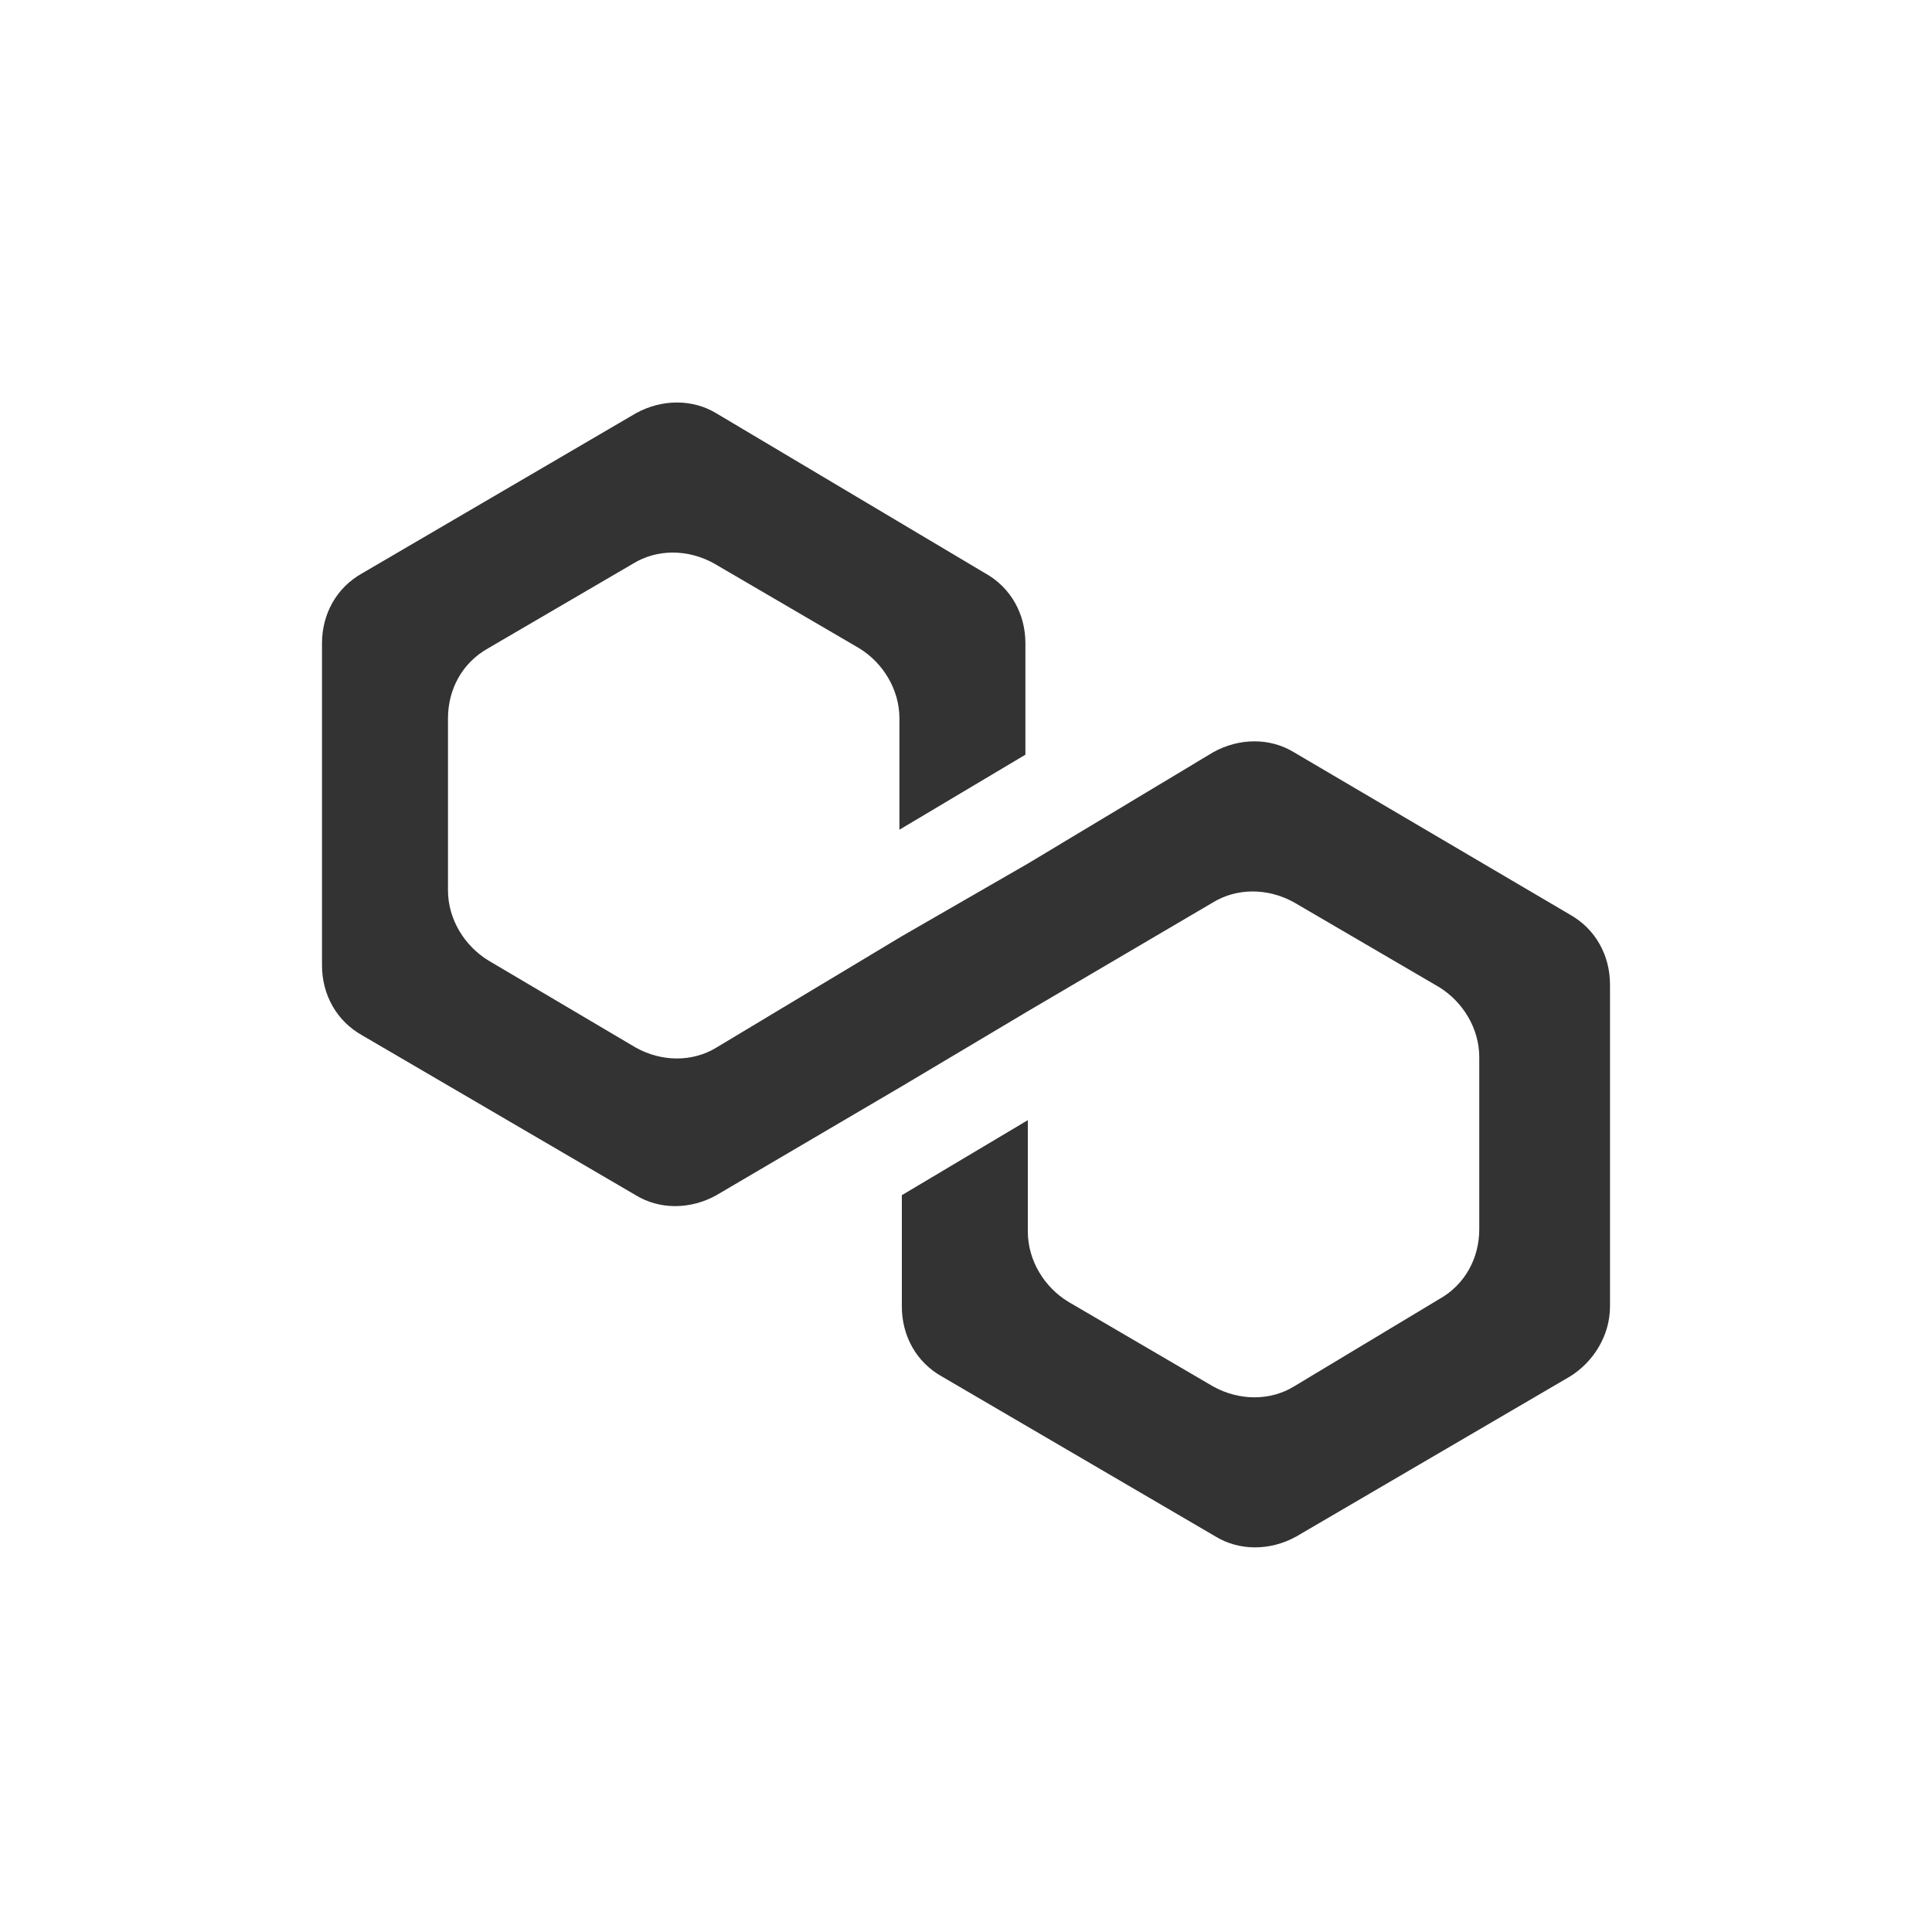 <svg display="block" width="24" height="24" viewBox="0 0 24 24" fill="none" xmlns="http://www.w3.org/2000/svg" ><path d="M16.074 9.345C15.779 9.164 15.395 9.164 15.07 9.345L12.768 10.728L11.203 11.63L8.9 13.013C8.605 13.194 8.221 13.194 7.897 13.013L6.066 11.931C5.771 11.75 5.565 11.42 5.565 11.059V8.924C5.565 8.563 5.742 8.232 6.066 8.052L7.867 7C8.162 6.819 8.546 6.819 8.871 7L10.672 8.052C10.967 8.232 11.173 8.563 11.173 8.924V10.307L12.738 9.375V7.992C12.738 7.631 12.561 7.3 12.236 7.12L8.9 5.135C8.605 4.955 8.221 4.955 7.897 5.135L4.502 7.12C4.177 7.3 4 7.631 4 7.992V11.991C4 12.352 4.177 12.682 4.502 12.863L7.897 14.847C8.192 15.028 8.576 15.028 8.9 14.847L11.203 13.494L12.768 12.562L15.07 11.209C15.365 11.029 15.749 11.029 16.074 11.209L17.875 12.261C18.17 12.442 18.376 12.773 18.376 13.133V15.268C18.376 15.629 18.199 15.96 17.875 16.14L16.074 17.223C15.779 17.403 15.395 17.403 15.07 17.223L13.269 16.17C12.974 15.99 12.768 15.659 12.768 15.298V13.915L11.203 14.847V16.23C11.203 16.591 11.38 16.922 11.705 17.102L15.1 19.087C15.395 19.267 15.779 19.267 16.103 19.087L19.498 17.102C19.793 16.922 20 16.591 20 16.23V12.231C20 11.871 19.823 11.54 19.498 11.359L16.074 9.345Z" fill="#333"></path></svg>